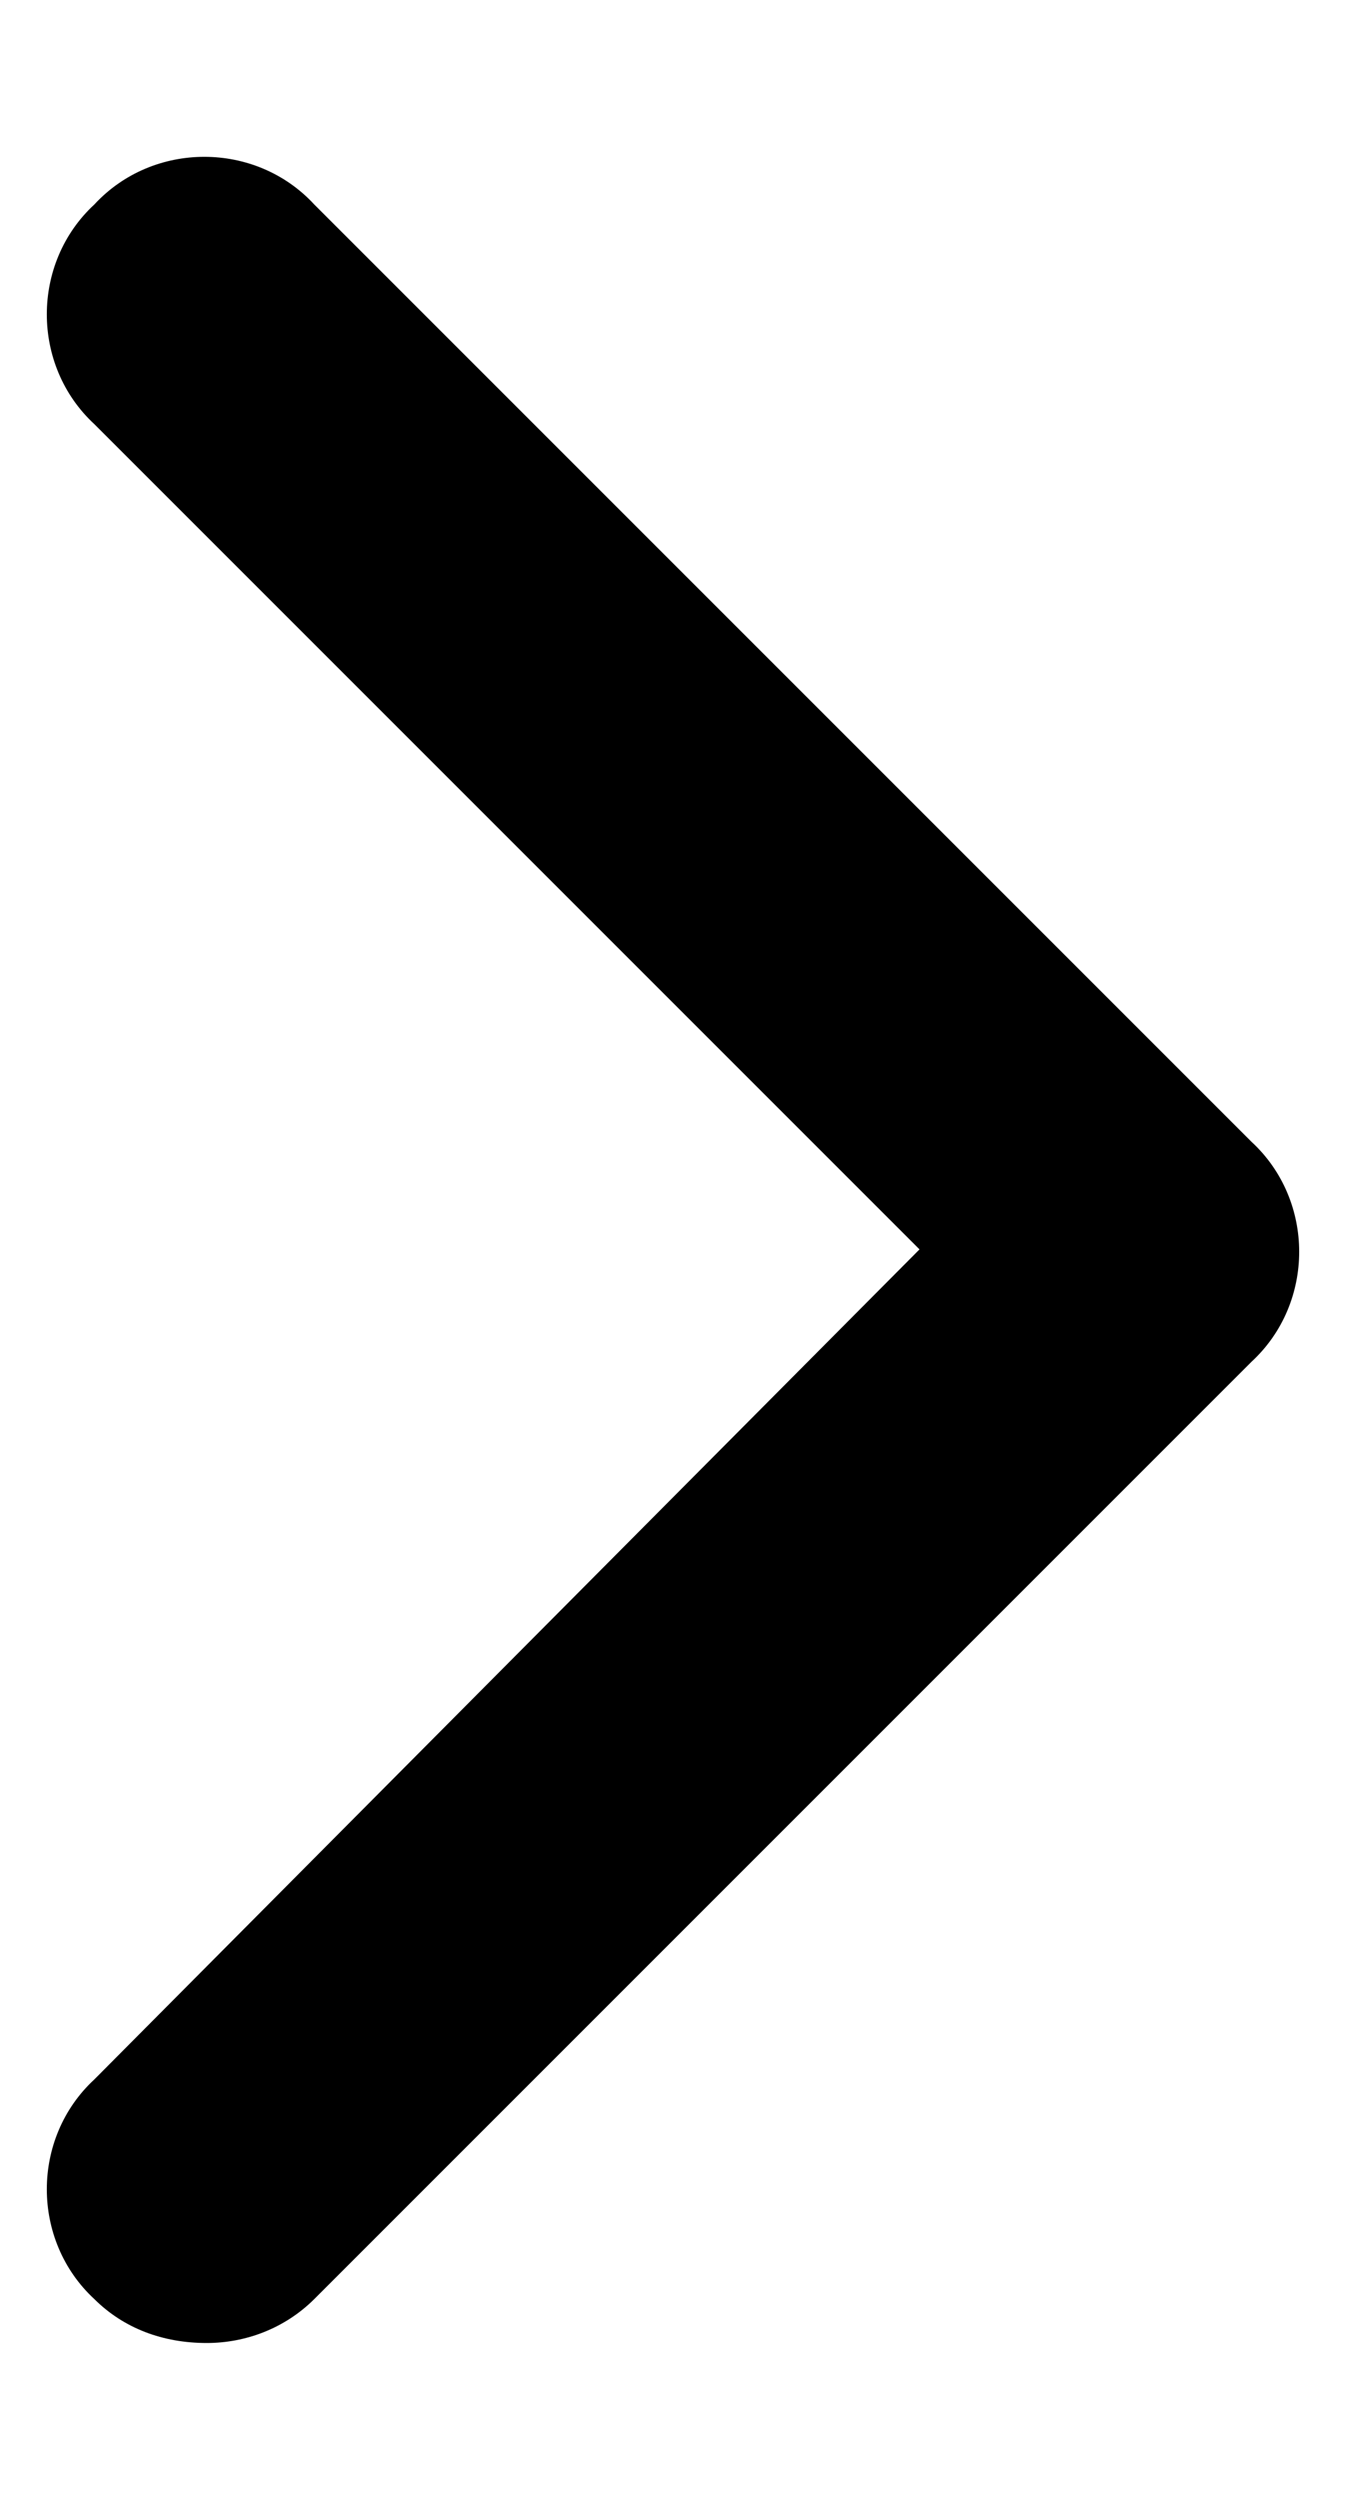 <svg width="7" height="13" viewBox="0 0 7 13" xmlns="http://www.w3.org/2000/svg"><path d="M1.075 12.184C0.847 12.184 0.644 12.108 0.491 11.956C0.161 11.651 0.161 11.118 0.491 10.813L4.782 6.497L0.491 2.206C0.161 1.901 0.161 1.368 0.491 1.063C0.796 0.733 1.329 0.733 1.634 1.063L6.509 5.938C6.839 6.243 6.839 6.776 6.509 7.081L1.634 11.956C1.481 12.108 1.278 12.184 1.075 12.184Z"/></svg>